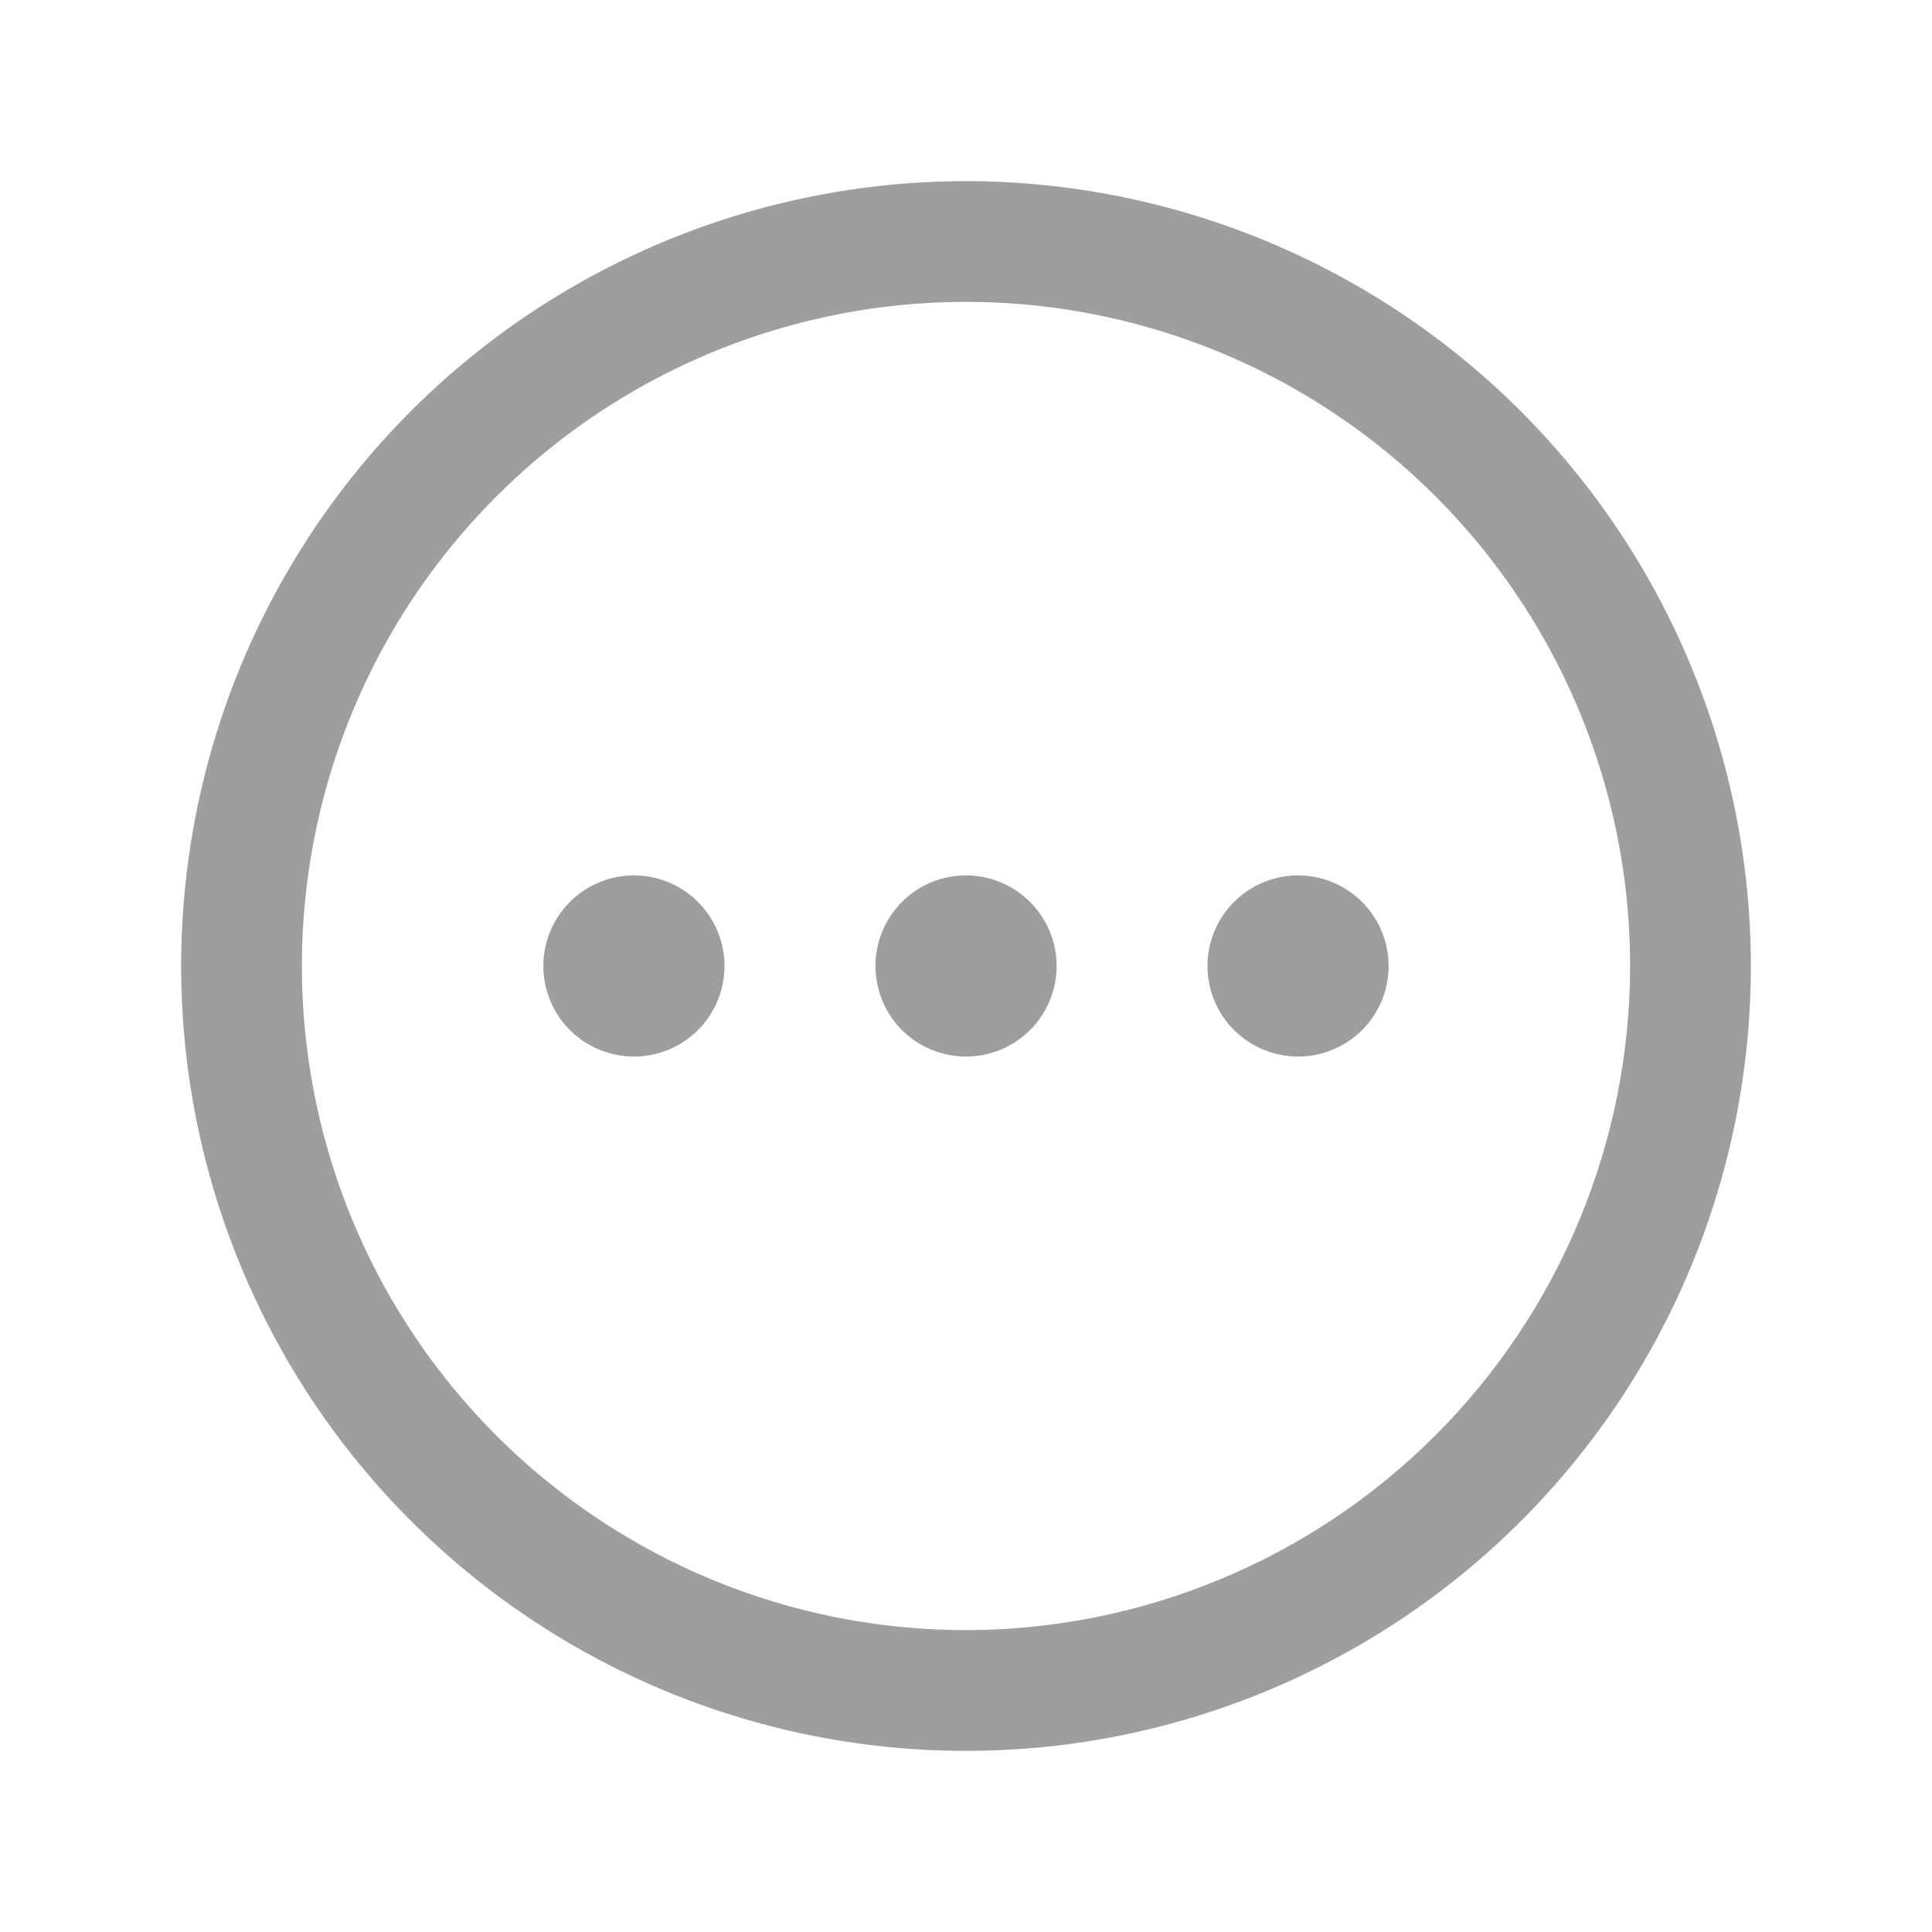 <svg width="20" height="20" viewBox="0 0 20 20" fill="none" xmlns="http://www.w3.org/2000/svg">
<g id="Icon">
<path id="Vector" d="M10 1.875C8.393 1.875 6.822 2.352 5.486 3.244C4.15 4.137 3.108 5.406 2.493 6.891C1.879 8.375 1.718 10.009 2.031 11.585C2.345 13.161 3.118 14.609 4.255 15.745C5.391 16.881 6.839 17.655 8.415 17.969C9.991 18.282 11.625 18.122 13.109 17.506C14.594 16.892 15.863 15.85 16.756 14.514C17.648 13.178 18.125 11.607 18.125 10C18.123 7.846 17.266 5.781 15.743 4.257C14.22 2.734 12.154 1.877 10 1.875ZM10 16.875C8.64 16.875 7.311 16.472 6.18 15.716C5.05 14.961 4.169 13.887 3.648 12.631C3.128 11.375 2.992 9.992 3.257 8.659C3.522 7.325 4.177 6.1 5.139 5.139C6.1 4.177 7.325 3.522 8.659 3.257C9.992 2.992 11.375 3.128 12.631 3.648C13.887 4.169 14.961 5.05 15.716 6.18C16.472 7.311 16.875 8.64 16.875 10C16.873 11.823 16.148 13.57 14.859 14.859C13.57 16.148 11.823 16.873 10 16.875ZM10.938 10C10.938 10.185 10.883 10.367 10.78 10.521C10.677 10.675 10.53 10.795 10.359 10.866C10.188 10.937 9.999 10.956 9.817 10.919C9.635 10.883 9.468 10.794 9.337 10.663C9.206 10.532 9.117 10.365 9.081 10.183C9.044 10.001 9.063 9.813 9.134 9.641C9.205 9.47 9.325 9.324 9.479 9.22C9.633 9.117 9.815 9.062 10 9.062C10.249 9.062 10.487 9.161 10.663 9.337C10.839 9.513 10.938 9.751 10.938 10ZM14.375 10C14.375 10.185 14.32 10.367 14.217 10.521C14.114 10.675 13.968 10.795 13.796 10.866C13.625 10.937 13.437 10.956 13.255 10.919C13.073 10.883 12.906 10.794 12.775 10.663C12.643 10.532 12.554 10.365 12.518 10.183C12.482 10.001 12.5 9.813 12.571 9.641C12.642 9.47 12.762 9.324 12.917 9.22C13.071 9.117 13.252 9.062 13.438 9.062C13.686 9.062 13.925 9.161 14.1 9.337C14.276 9.513 14.375 9.751 14.375 10ZM7.5 10C7.5 10.185 7.445 10.367 7.342 10.521C7.239 10.675 7.093 10.795 6.921 10.866C6.75 10.937 6.561 10.956 6.38 10.919C6.198 10.883 6.031 10.794 5.9 10.663C5.768 10.532 5.679 10.365 5.643 10.183C5.607 10.001 5.625 9.813 5.696 9.641C5.767 9.47 5.887 9.324 6.042 9.22C6.196 9.117 6.377 9.062 6.562 9.062C6.811 9.062 7.05 9.161 7.225 9.337C7.401 9.513 7.5 9.751 7.5 10Z" fill="#9E9E9E"/>
</g>
</svg>
